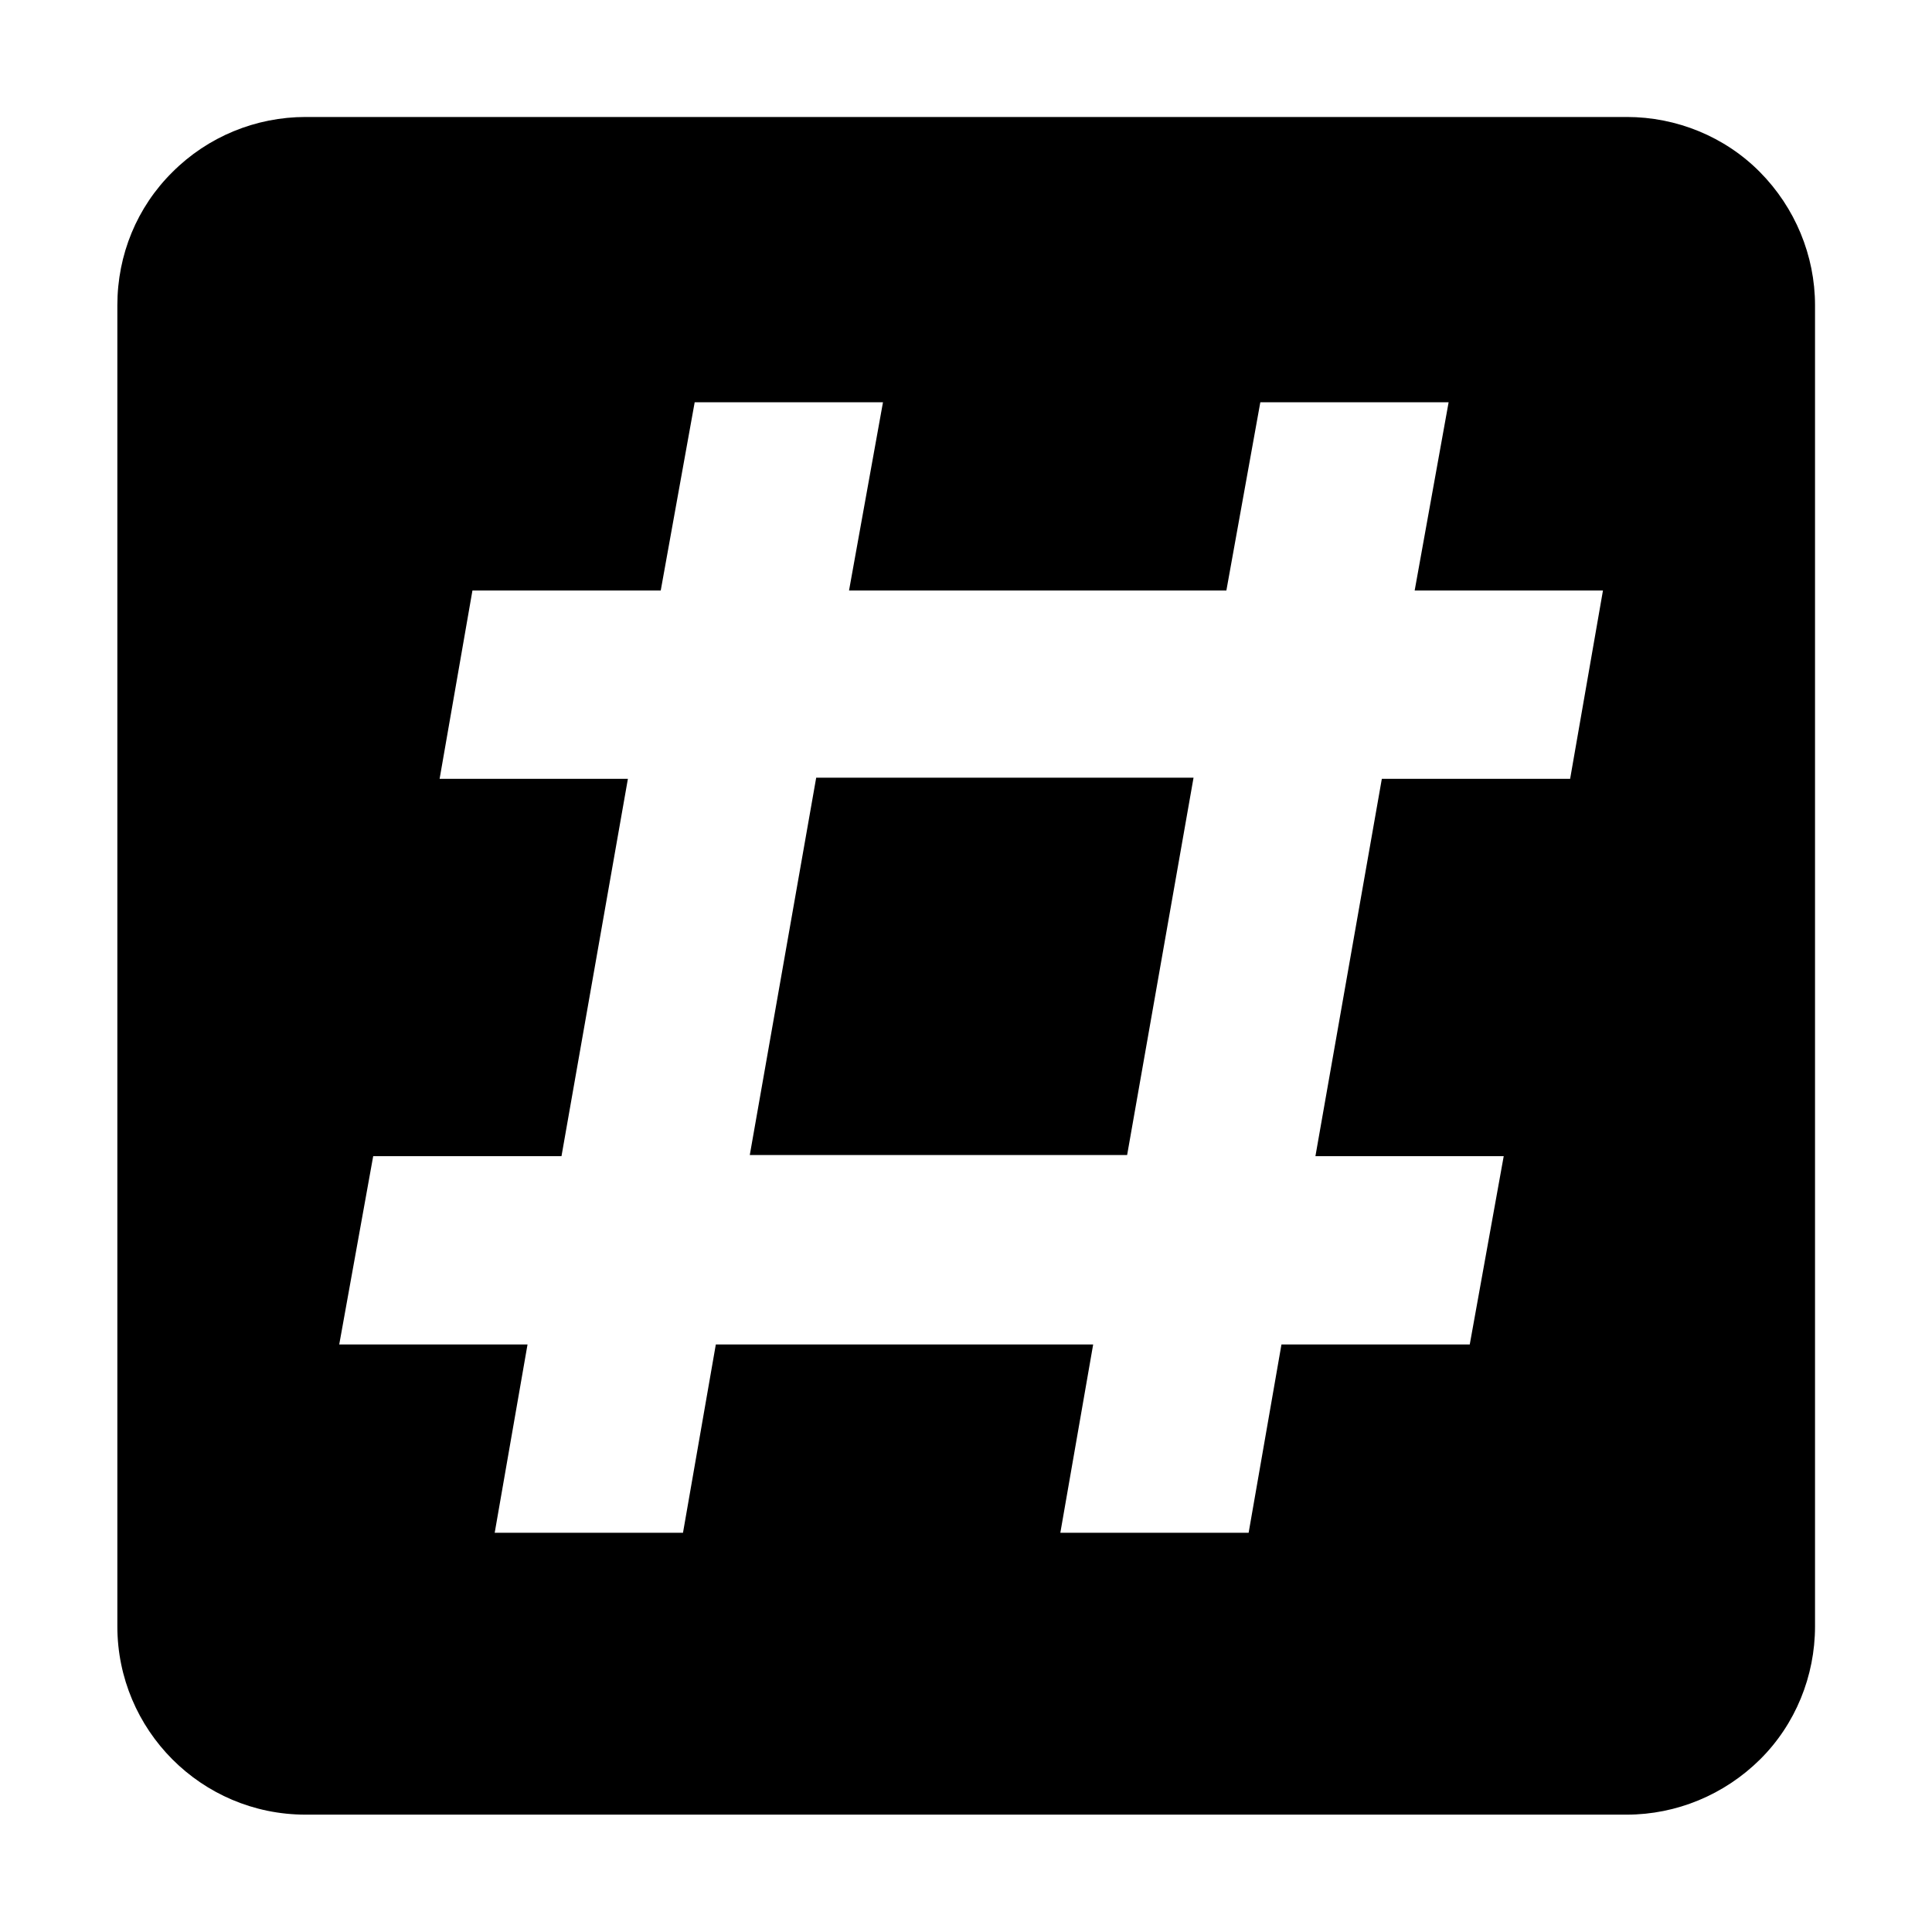 <?xml version="1.0" encoding="UTF-8"?>
<svg id="Layer_1" xmlns="http://www.w3.org/2000/svg" version="1.1" viewBox="0 0 512 512">
  <!-- Generator: Adobe Illustrator 29.1.0, SVG Export Plug-In . SVG Version: 2.1.0 Build 142)  -->
  <path d="M31.1,80.9c0-13.4,5.2-26,14.6-35.3,9.4-9.4,22.1-14.6,35.3-14.6h350.1c13.2,0,26,5.2,35.3,14.6,9.3,9.4,14.6,22.1,14.6,35.3v350.1c0,13.2-5.2,26-14.6,35.3s-22.1,14.6-35.3,14.6H81c-27.7,0-49.9-22.5-49.9-49.9,0,0,0-350.1,0-350.1ZM131.1,406.2h49.9l8.7-49.9h100l-8.7,49.9h49.9l8.7-49.9h49.9l9-49.9h-49.9l17.6-100h49.9l8.7-49.9h-49.9l9-49.9h-49.9l-9,49.9h-100l9-49.9h-49.9l-9,49.9h-49.9l-8.7,49.9h49.9l-17.6,100h-49.9l-9,49.9h49.9l-8.7,49.9h0ZM216.3,206.1h100l-17.6,100h-100l17.6-100h0Z"/>
</svg>